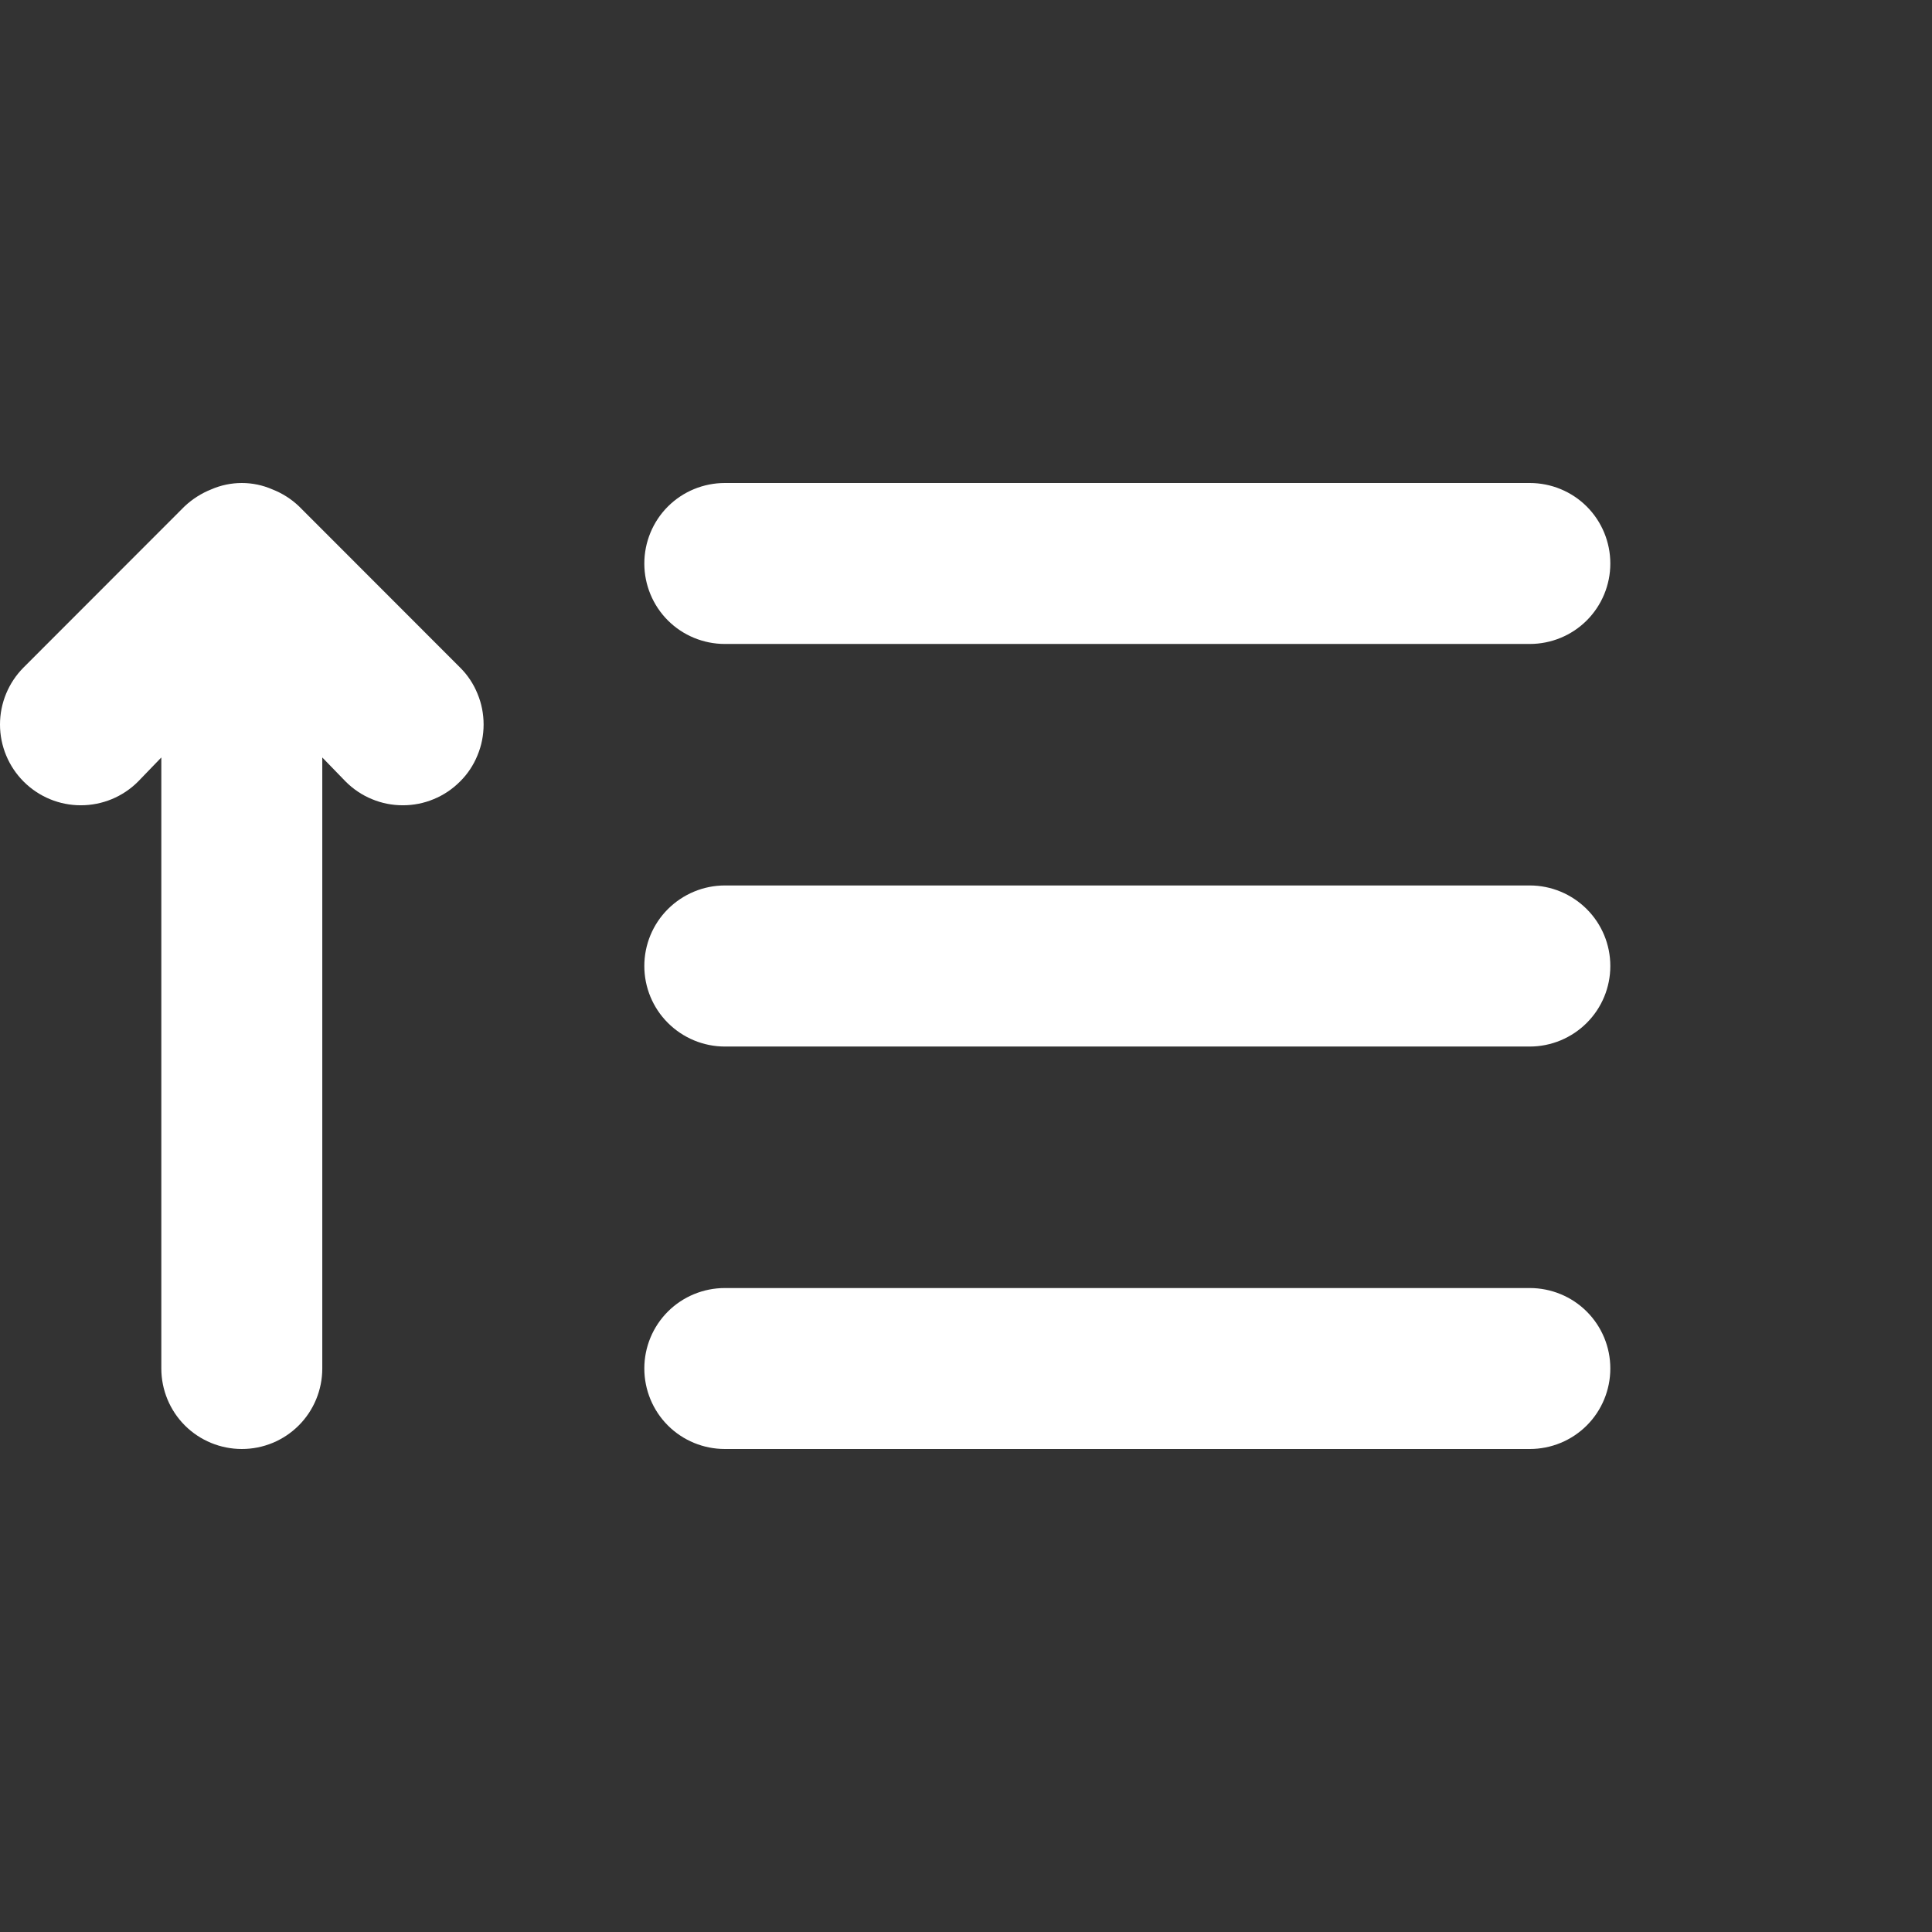 <svg width="16" height="16" viewBox="0 0 16 16" fill="none" xmlns="http://www.w3.org/2000/svg">
<rect x="0" y="0" width="16" height="16" fill="#333333" stroke="none"/>
<g id="sort-amount-down 1" clip-path="url(#clip0_233_4725)">
<path id="Vector" d="M2.863 6.473L2.669 6.273V11.333C2.669 11.51 2.599 11.68 2.474 11.805C2.349 11.93 2.18 12 2.003 12C1.826 12 1.656 11.93 1.531 11.805C1.406 11.68 1.336 11.51 1.336 11.333V6.273L1.143 6.473C1.017 6.599 0.847 6.669 0.669 6.669C0.492 6.669 0.322 6.599 0.196 6.473C0.071 6.348 0 6.178 0 6C0 5.822 0.071 5.652 0.196 5.527L1.529 4.193C1.593 4.133 1.668 4.085 1.749 4.053C1.829 4.018 1.915 4 2.003 4C2.09 4 2.176 4.018 2.256 4.053C2.338 4.085 2.413 4.133 2.476 4.193L3.809 5.527C3.872 5.589 3.921 5.663 3.954 5.744C3.988 5.825 4.005 5.912 4.005 6C4.005 6.088 3.988 6.175 3.954 6.256C3.921 6.337 3.872 6.411 3.809 6.473C3.747 6.535 3.673 6.585 3.592 6.618C3.511 6.652 3.424 6.669 3.336 6.669C3.248 6.669 3.161 6.652 3.08 6.618C2.999 6.585 2.925 6.535 2.863 6.473ZM6.003 10.667H12.669C12.846 10.667 13.016 10.737 13.141 10.862C13.266 10.987 13.336 11.156 13.336 11.333C13.336 11.51 13.266 11.68 13.141 11.805C13.016 11.93 12.846 12 12.669 12H6.003C5.826 12 5.656 11.93 5.531 11.805C5.406 11.68 5.336 11.51 5.336 11.333C5.336 11.156 5.406 10.987 5.531 10.862C5.656 10.737 5.826 10.667 6.003 10.667ZM12.669 8.667H6.003C5.826 8.667 5.656 8.596 5.531 8.471C5.406 8.346 5.336 8.177 5.336 8C5.336 7.823 5.406 7.654 5.531 7.529C5.656 7.404 5.826 7.333 6.003 7.333H12.669C12.846 7.333 13.016 7.404 13.141 7.529C13.266 7.654 13.336 7.823 13.336 8C13.336 8.177 13.266 8.346 13.141 8.471C13.016 8.596 12.846 8.667 12.669 8.667ZM12.669 5.333H6.003C5.826 5.333 5.656 5.263 5.531 5.138C5.406 5.013 5.336 4.843 5.336 4.667C5.336 4.49 5.406 4.32 5.531 4.195C5.656 4.07 5.826 4 6.003 4H12.669C12.846 4 13.016 4.07 13.141 4.195C13.266 4.32 13.336 4.49 13.336 4.667C13.336 4.843 13.266 5.013 13.141 5.138C13.016 5.263 12.846 5.333 12.669 5.333Z" fill="white"/>
</g>
<defs>
<clipPath id="clip0_233_4725">
<rect width="16" height="16" fill="white" transform="matrix(1 0 0 -1 0 16)"/>
</clipPath>
</defs>
</svg>
